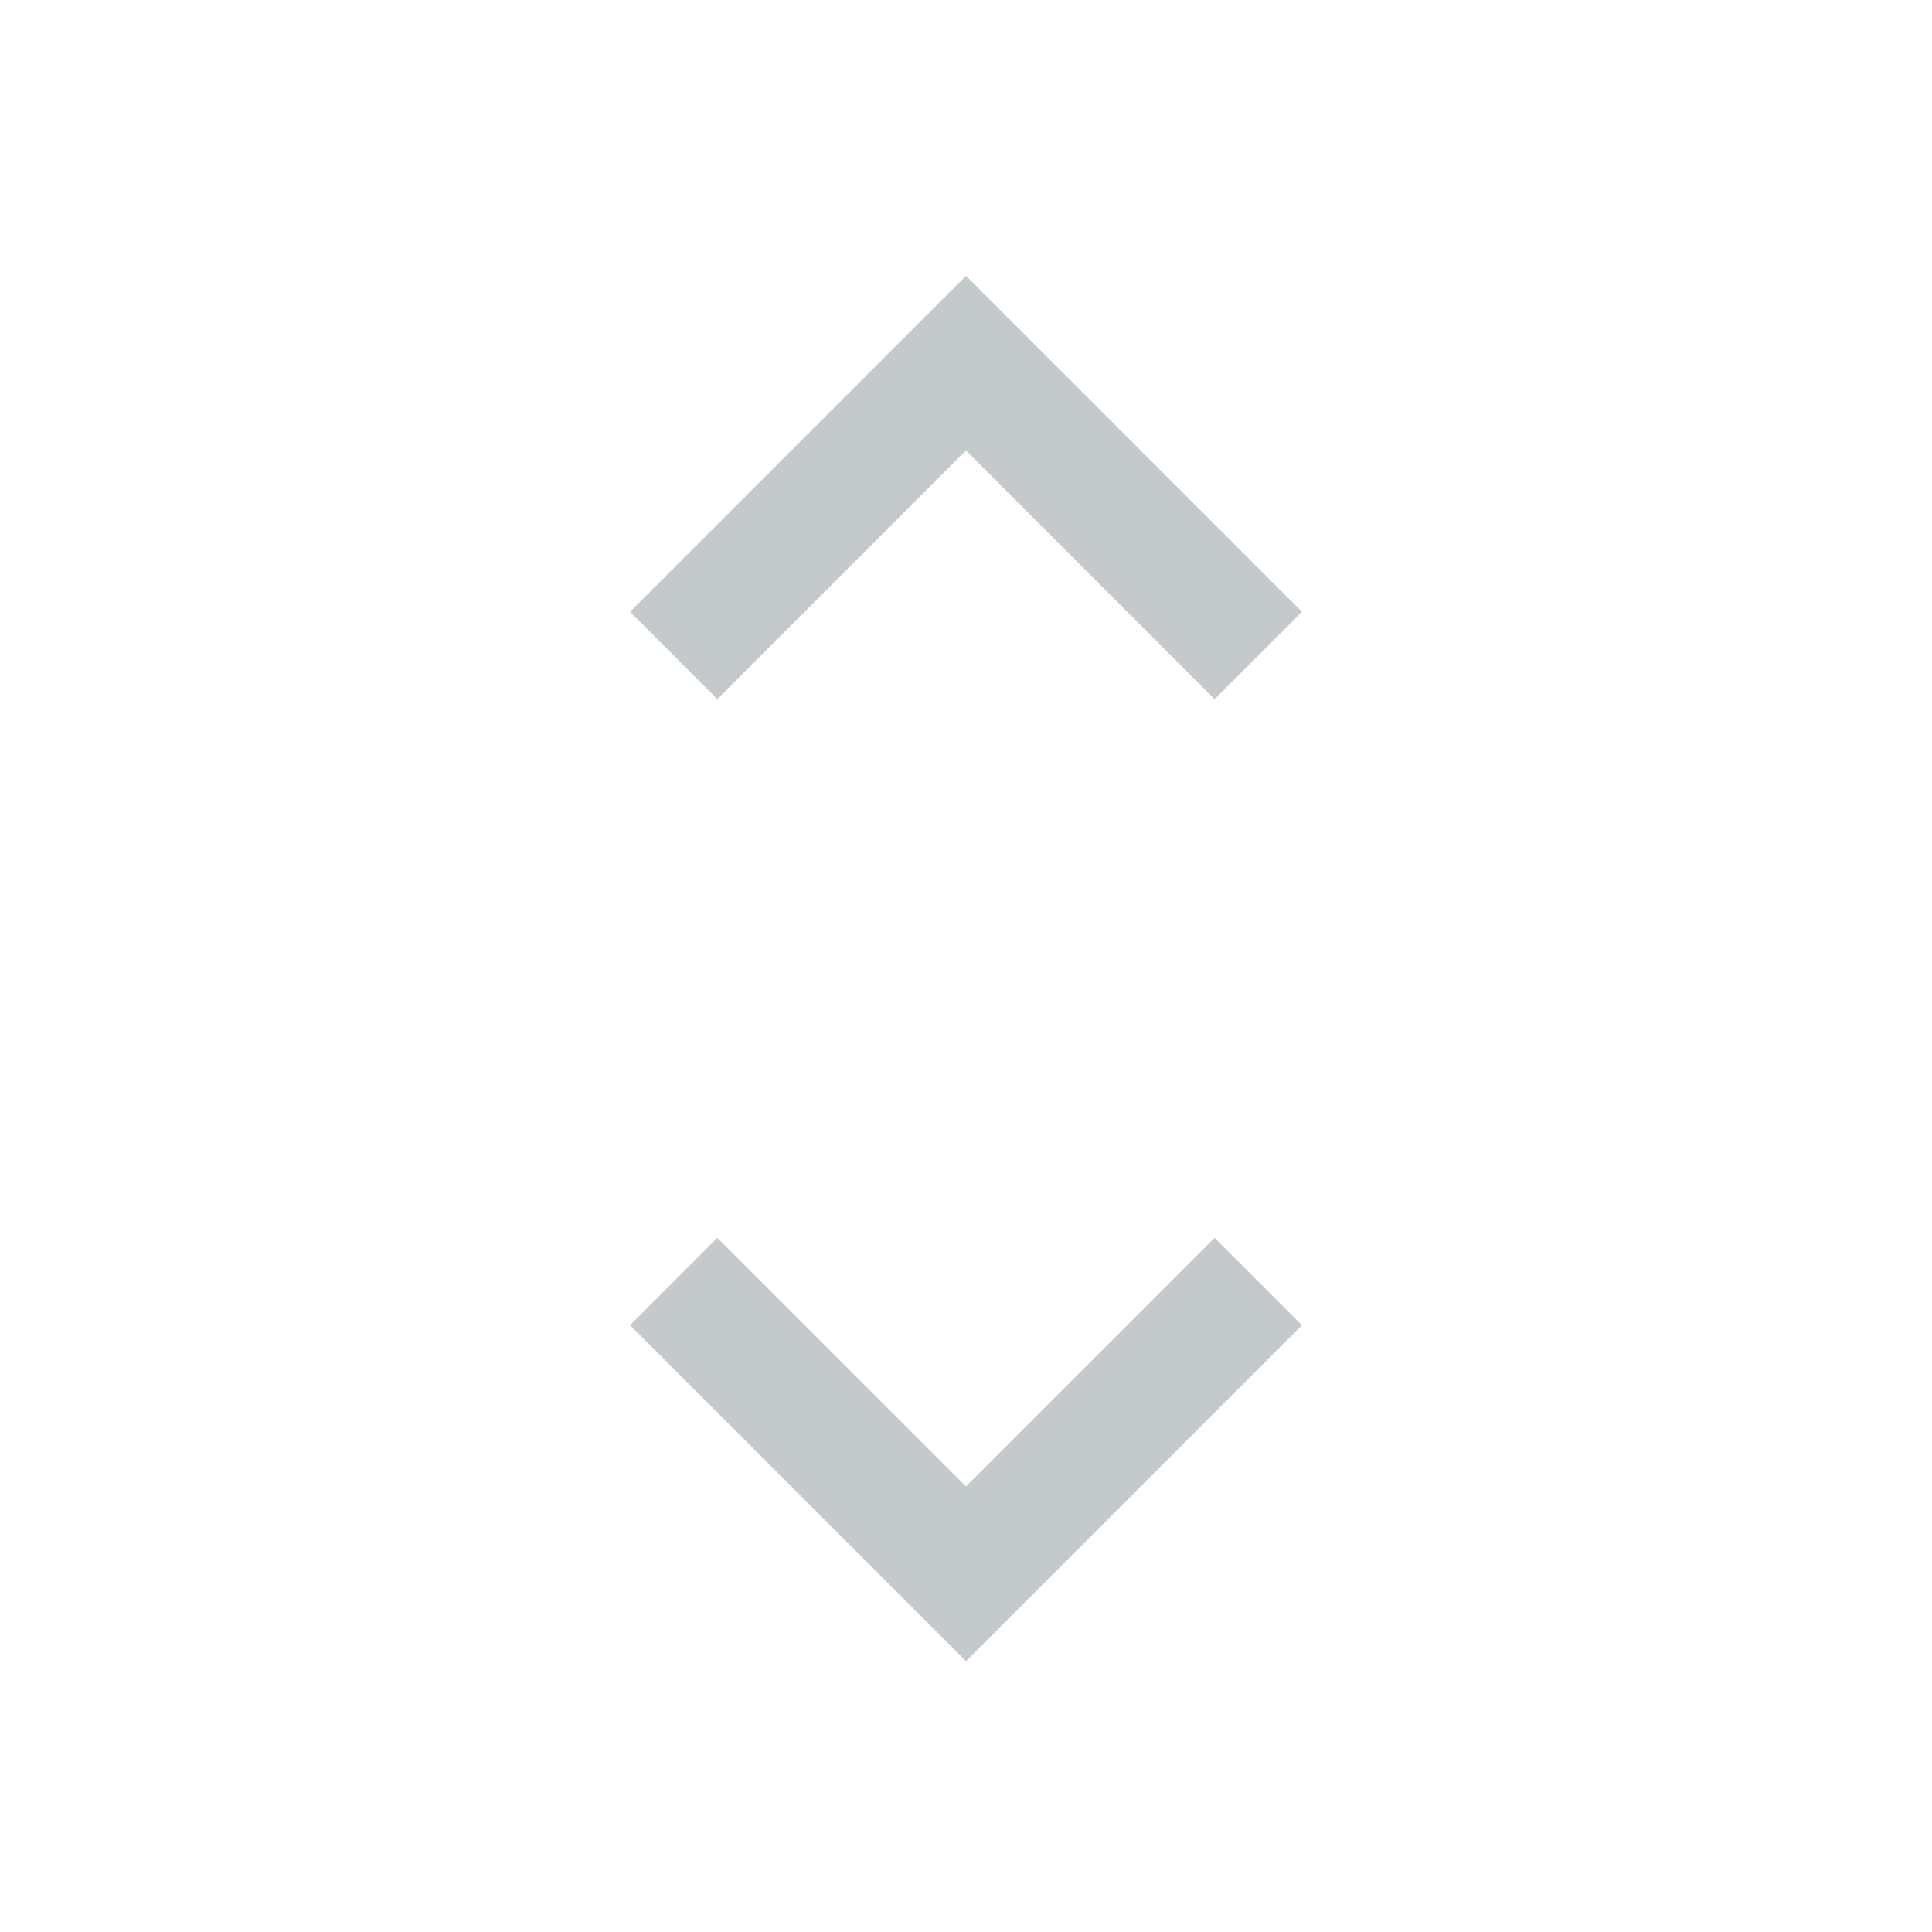 <svg width="24" height="24" viewBox="0 0 24 24" fill="none" xmlns="http://www.w3.org/2000/svg">
<path d="M12 20.635L7.827 16.462L8.911 15.377L12 18.465L15.088 15.377L16.173 16.462L12 20.635ZM8.911 8.685L7.827 7.6L12 3.427L16.173 7.6L15.088 8.685L12 5.596L8.911 8.685Z" fill="#C4C9CC"/>
</svg>
